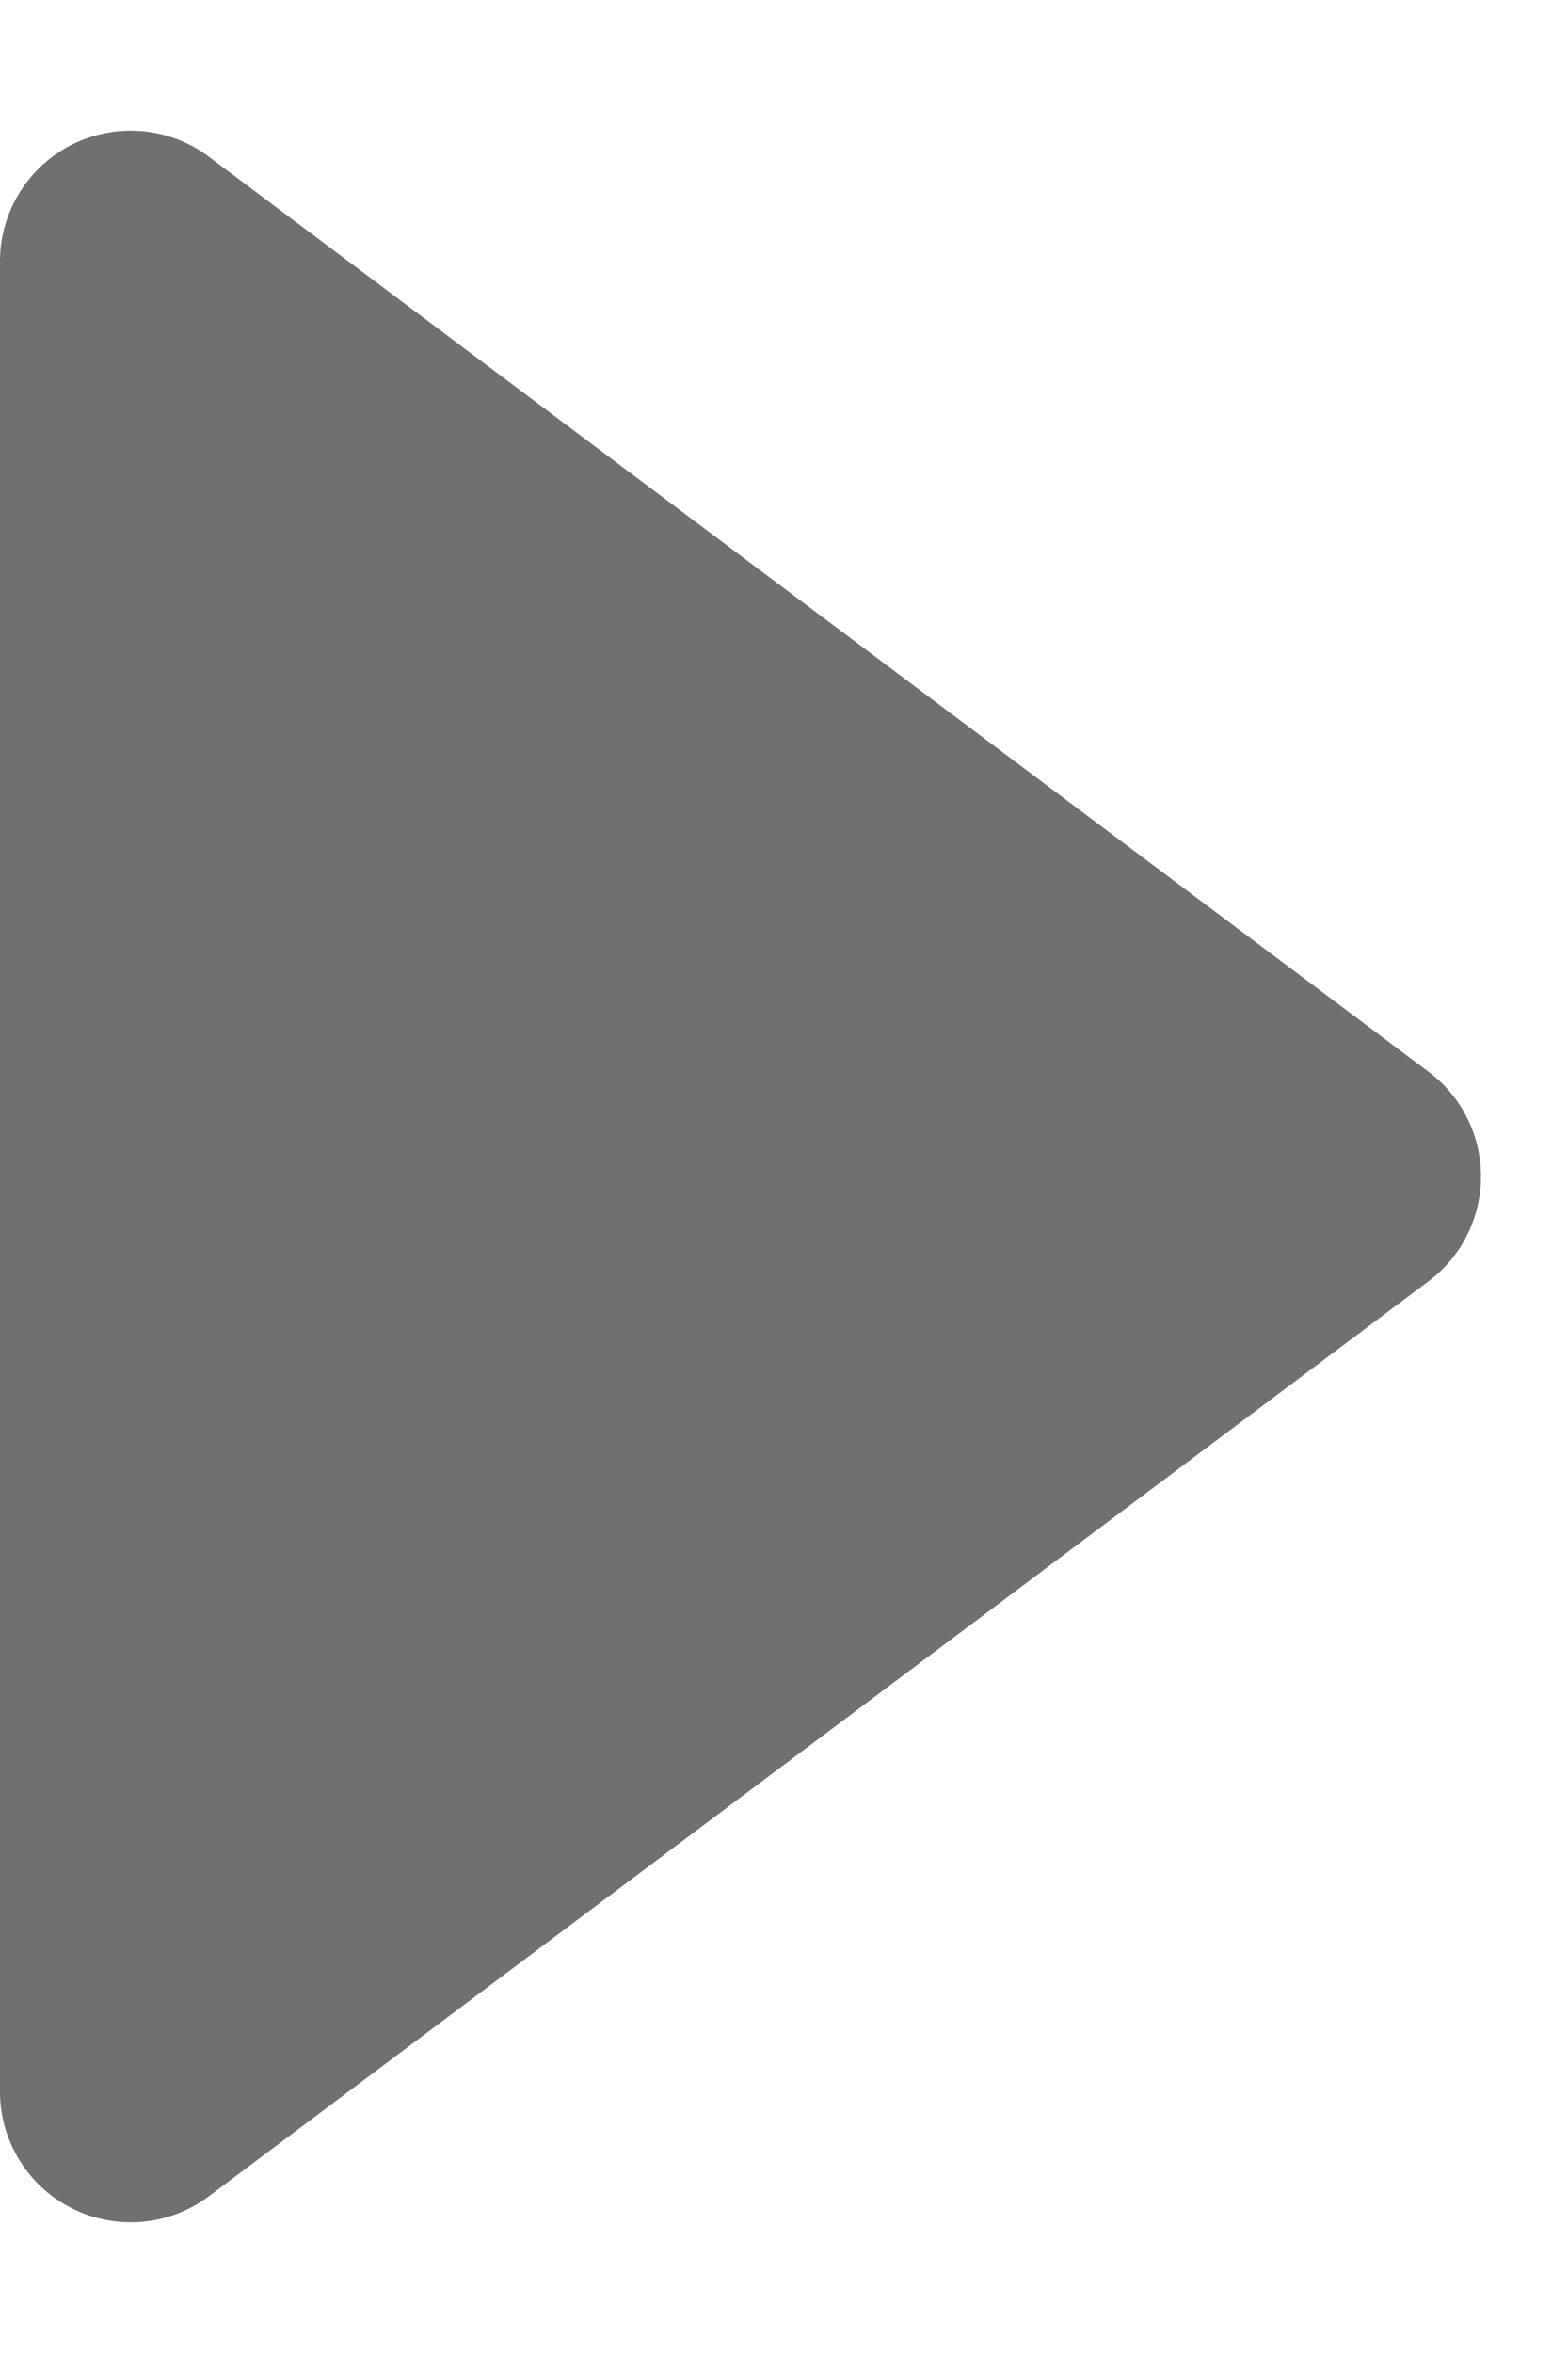 <svg xmlns="http://www.w3.org/2000/svg" width="6" height="9" viewBox="0 0 6 9">
  <path id="Polygon_1" data-name="Polygon 1" d="M4.1.533a.5.5,0,0,1,.8,0L8.4,5.2A.5.5,0,0,1,8,6H1a.5.5,0,0,1-.4-.8Z" transform="translate(6) rotate(90)" fill="#707071"/>
</svg>
